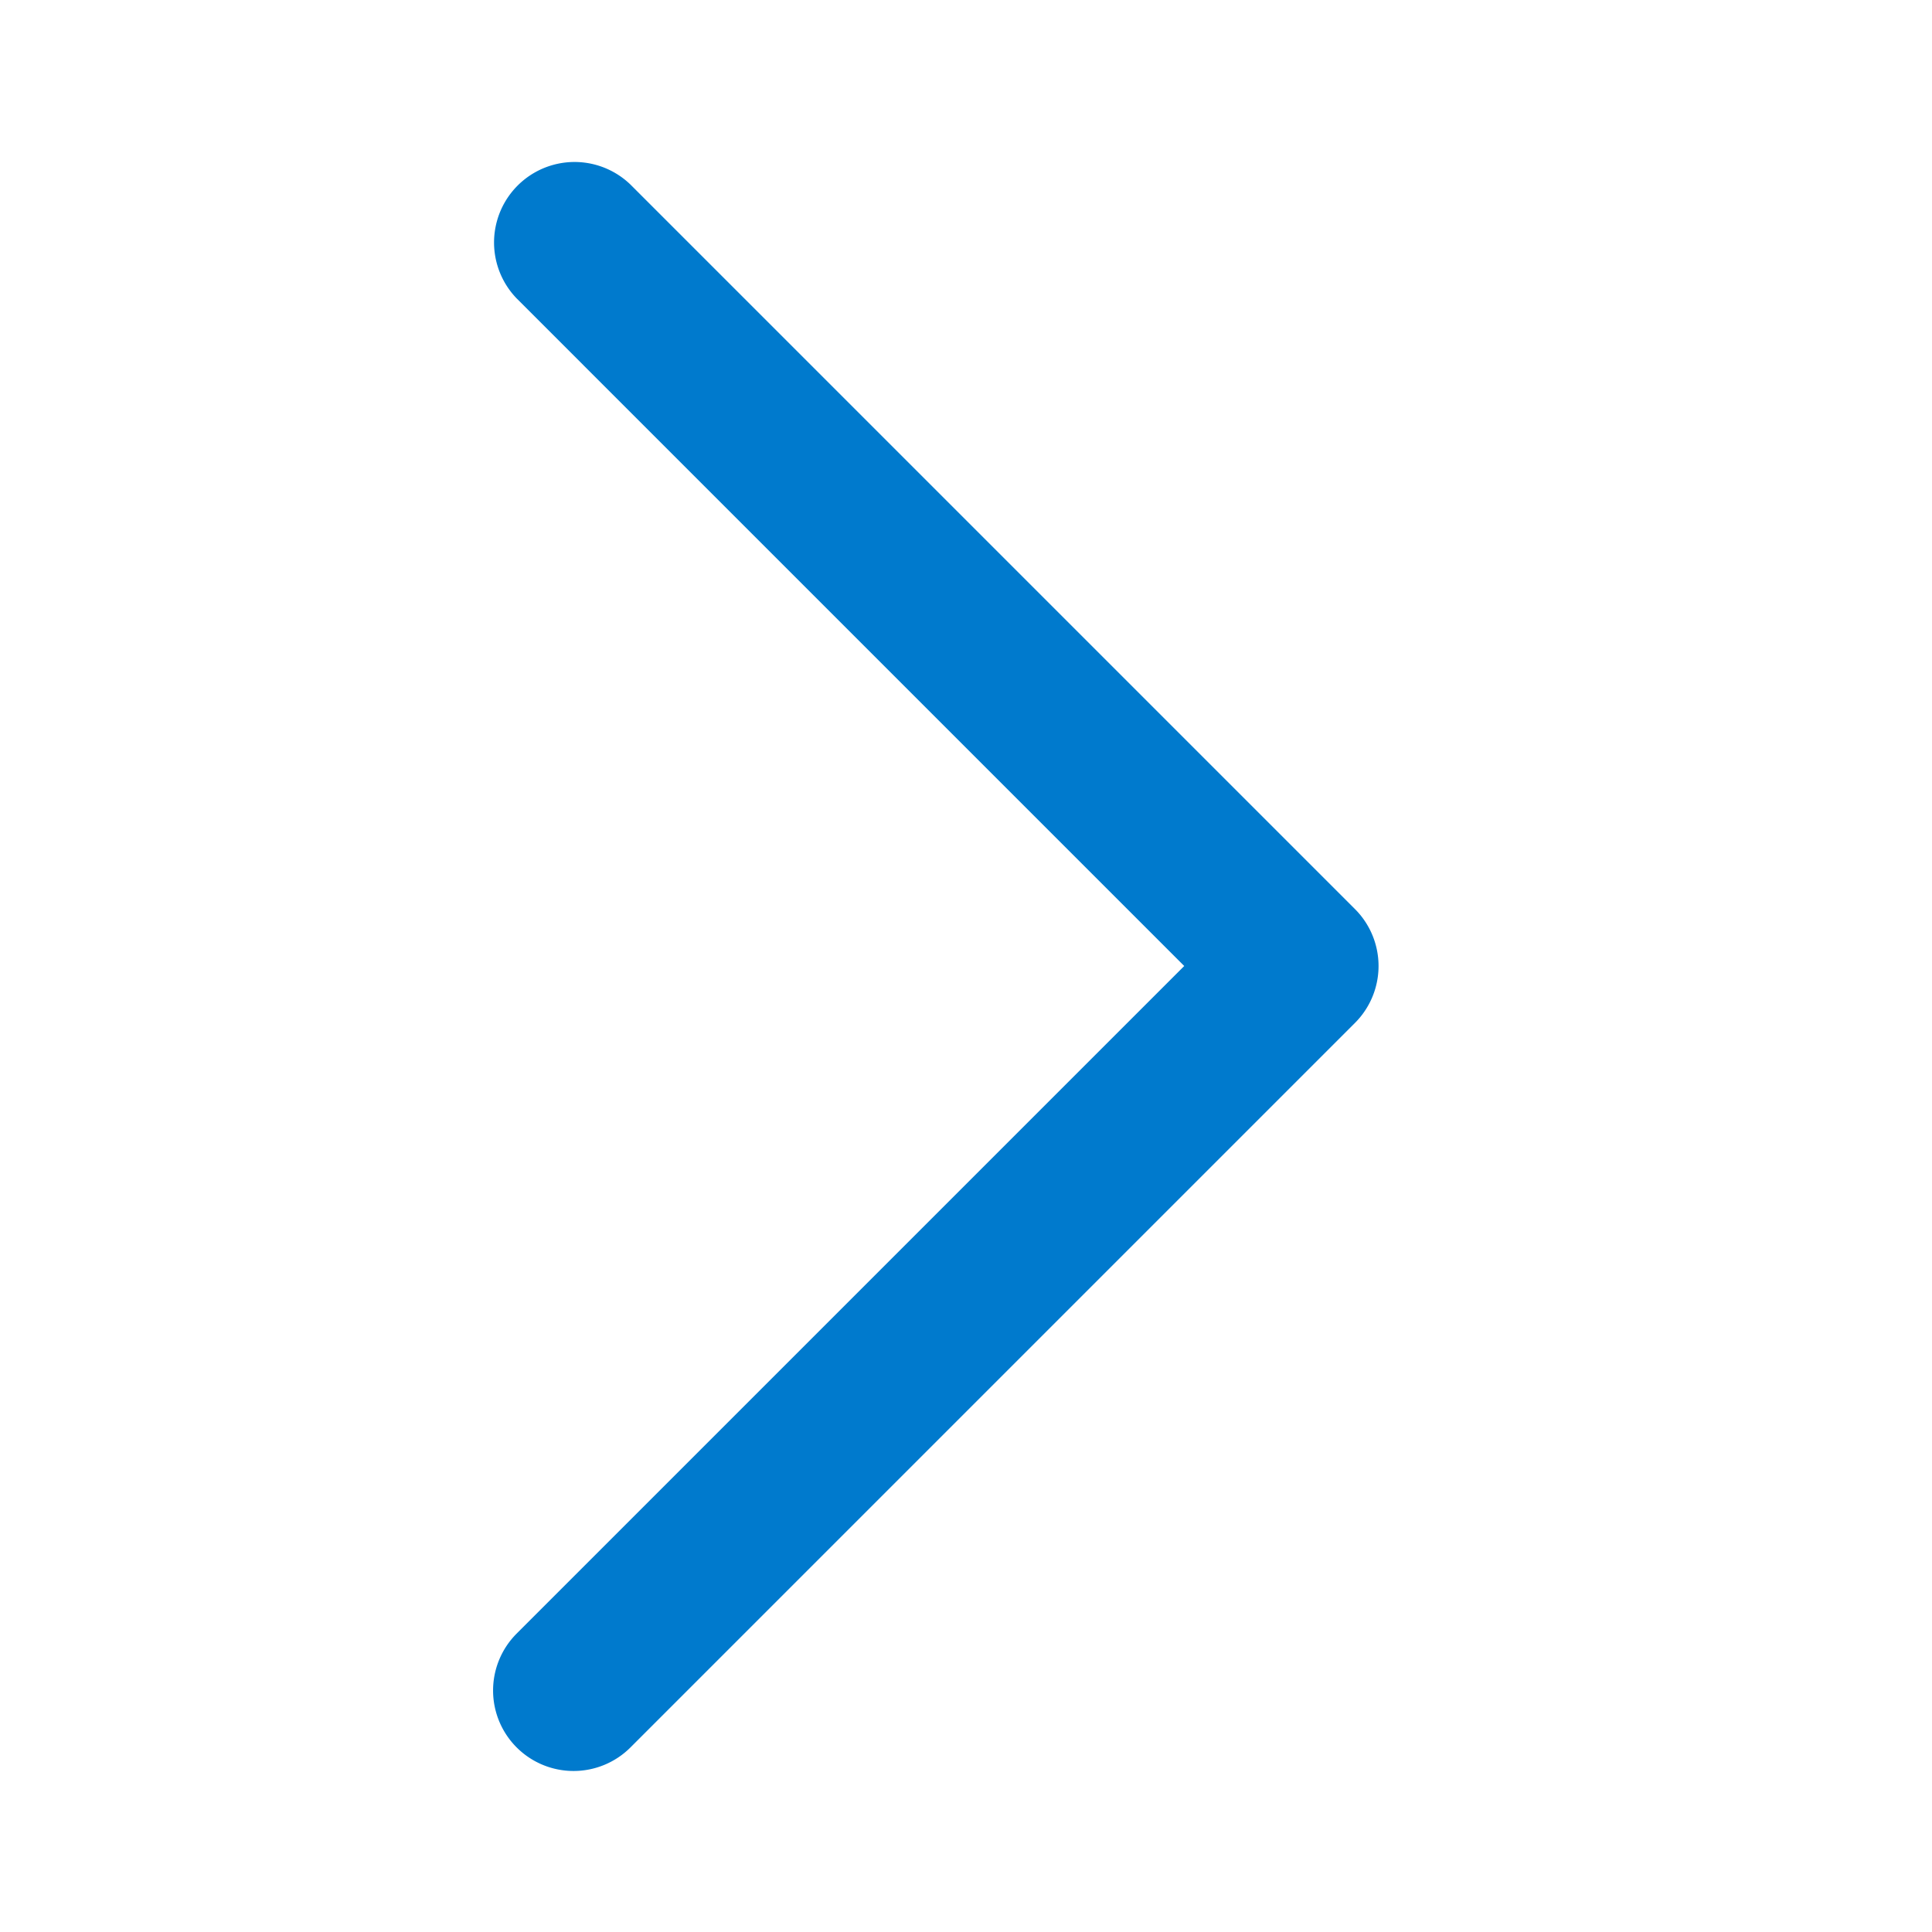 <svg xmlns="http://www.w3.org/2000/svg" viewBox="0 0 24 24" height="24" width="24" focusable="false" role="img" class="o-svg--scale-to-fill" fill="#007acd">
<path d="M6.418 21.707a1 1 0 0 0 1.414 0l9-9a1 1 0 0 0 0-1.414l-9-9a1 1 0 0 0-1.414 1.414L14.711 12l-8.293 8.293a1 1 0 0 0 0 1.414z"></path>
</svg>